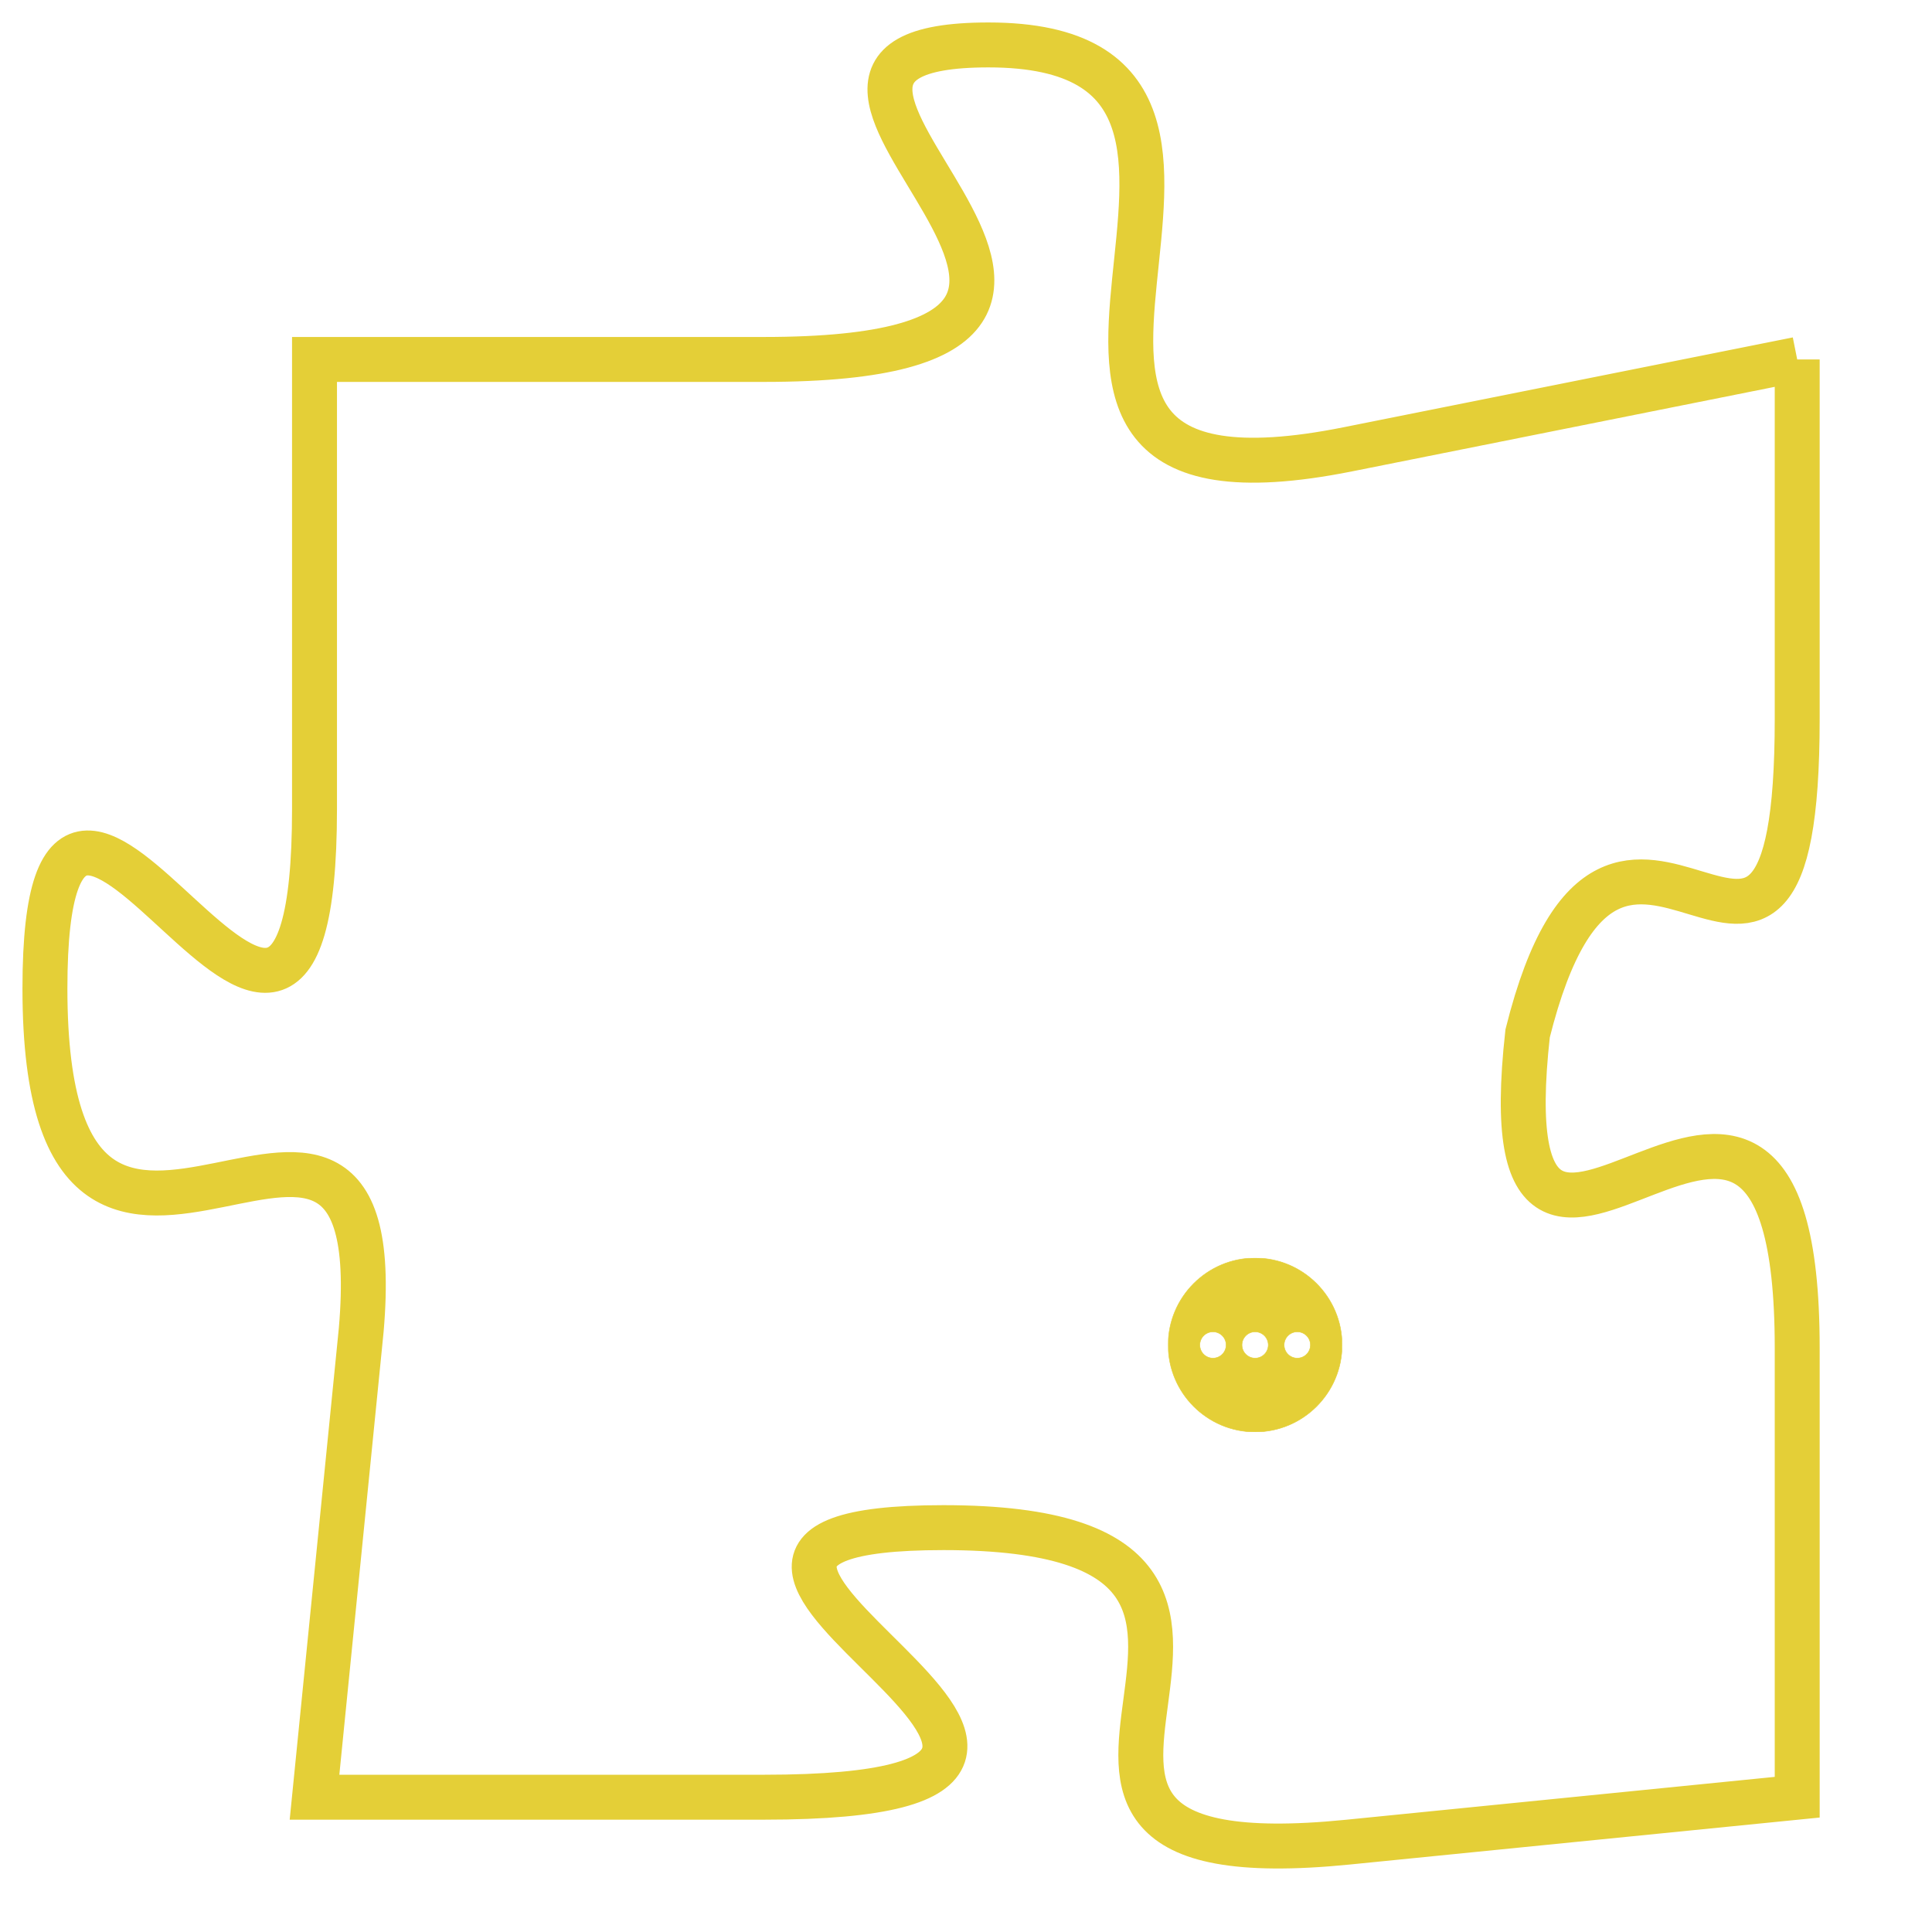 <svg version="1.1" xmlns="http://www.w3.org/2000/svg" xmlns:xlink="http://www.w3.org/1999/xlink" fill="transparent" x="0" y="0" width="350" height="350" preserveAspectRatio="xMinYMin slice"><style type="text/css">.links{fill:transparent;stroke: #E4CF37;}.links:hover{fill:#63D272; opacity:0.4;}</style><defs><g id="allt"><path id="t7132" d="M3729,1728 L3719,1730 C3709,1732 3719,1721 3711,1721 C3704,1721 3717,1728 3706,1728 L3696,1728 3696,1728 L3696,1738 C3696,1748 3690,1733 3690,1742 C3690,1752 3698,1741 3697,1750 L3696,1760 3696,1760 L3706,1760 C3717,1760 3701,1754 3710,1754 C3720,1754 3709,1762 3719,1761 L3729,1760 3729,1760 L3729,1750 C3729,1740 3722,1752 3723,1743 C3725,1735 3729,1745 3729,1736 L3729,1728"/></g><clipPath id="c" clipRule="evenodd" fill="transparent"><use href="#t7132"/></clipPath></defs><svg viewBox="3689 1720 41 43" preserveAspectRatio="xMinYMin meet"><svg width="4380" height="2430"><g><image crossorigin="anonymous" x="0" y="0" href="https://nftpuzzle.license-token.com/assets/completepuzzle.svg" width="100%" height="100%" /><g class="links"><use href="#t7132"/></g></g></svg><svg x="3715" y="1748" height="9%" width="9%" viewBox="0 0 330 330"><g><a xlink:href="https://nftpuzzle.license-token.com/" class="links"><title>See the most innovative NFT based token software licensing project</title><path fill="#E4CF37" id="more" d="M165,0C74.019,0,0,74.019,0,165s74.019,165,165,165s165-74.019,165-165S255.981,0,165,0z M85,190 c-13.785,0-25-11.215-25-25s11.215-25,25-25s25,11.215,25,25S98.785,190,85,190z M165,190c-13.785,0-25-11.215-25-25 s11.215-25,25-25s25,11.215,25,25S178.785,190,165,190z M245,190c-13.785,0-25-11.215-25-25s11.215-25,25-25 c13.785,0,25,11.215,25,25S258.785,190,245,190z"></path></a></g></svg></svg></svg>